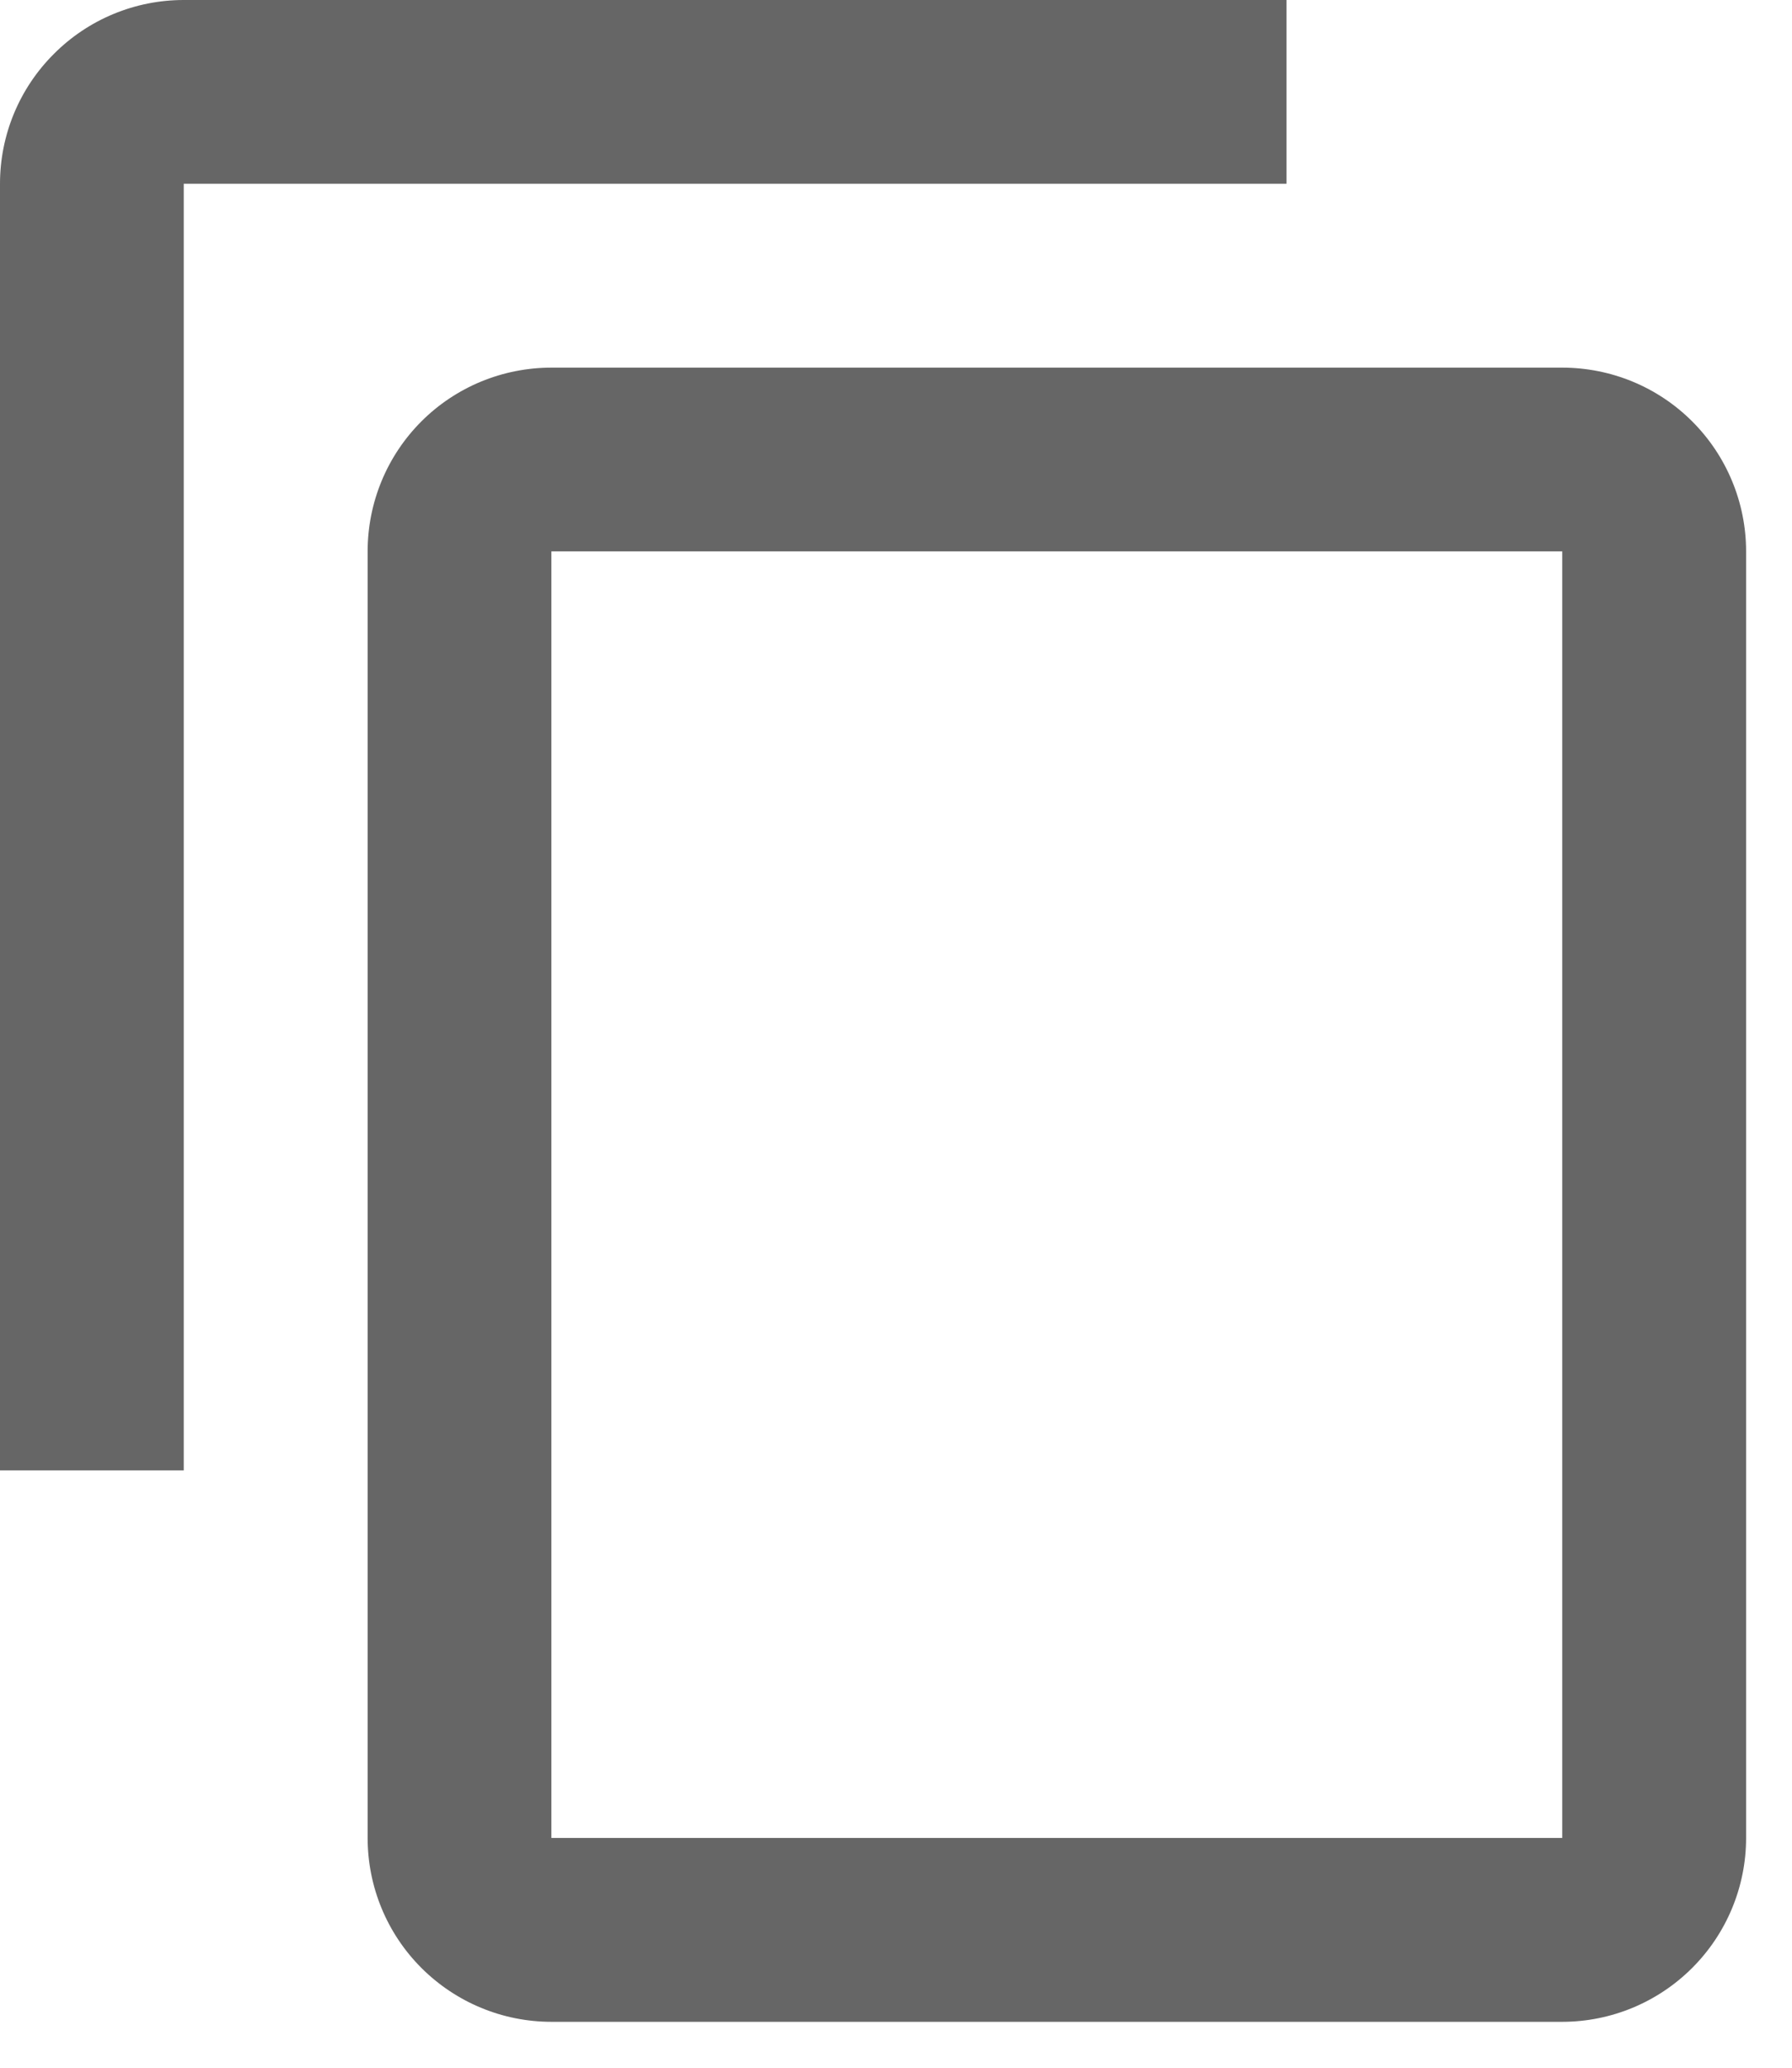 <svg width="13" height="15" viewBox="0 0 13 15" fill="none" xmlns="http://www.w3.org/2000/svg">
<path d="M11.333 13.333H4V4H11.333M11.333 2.667H4C3.646 2.667 3.307 2.807 3.057 3.057C2.807 3.307 2.667 3.646 2.667 4V13.333C2.667 13.687 2.807 14.026 3.057 14.276C3.307 14.526 3.646 14.667 4 14.667H11.333C11.687 14.667 12.026 14.526 12.276 14.276C12.526 14.026 12.667 13.687 12.667 13.333V4C12.667 3.646 12.526 3.307 12.276 3.057C12.026 2.807 11.687 2.667 11.333 2.667ZM9.333 0H1.333C0.98 0 0.641 0.14 0.391 0.391C0.14 0.641 0 0.98 0 1.333V10.667H1.333V1.333H9.333V0Z" fill="#666666"/>
</svg>
